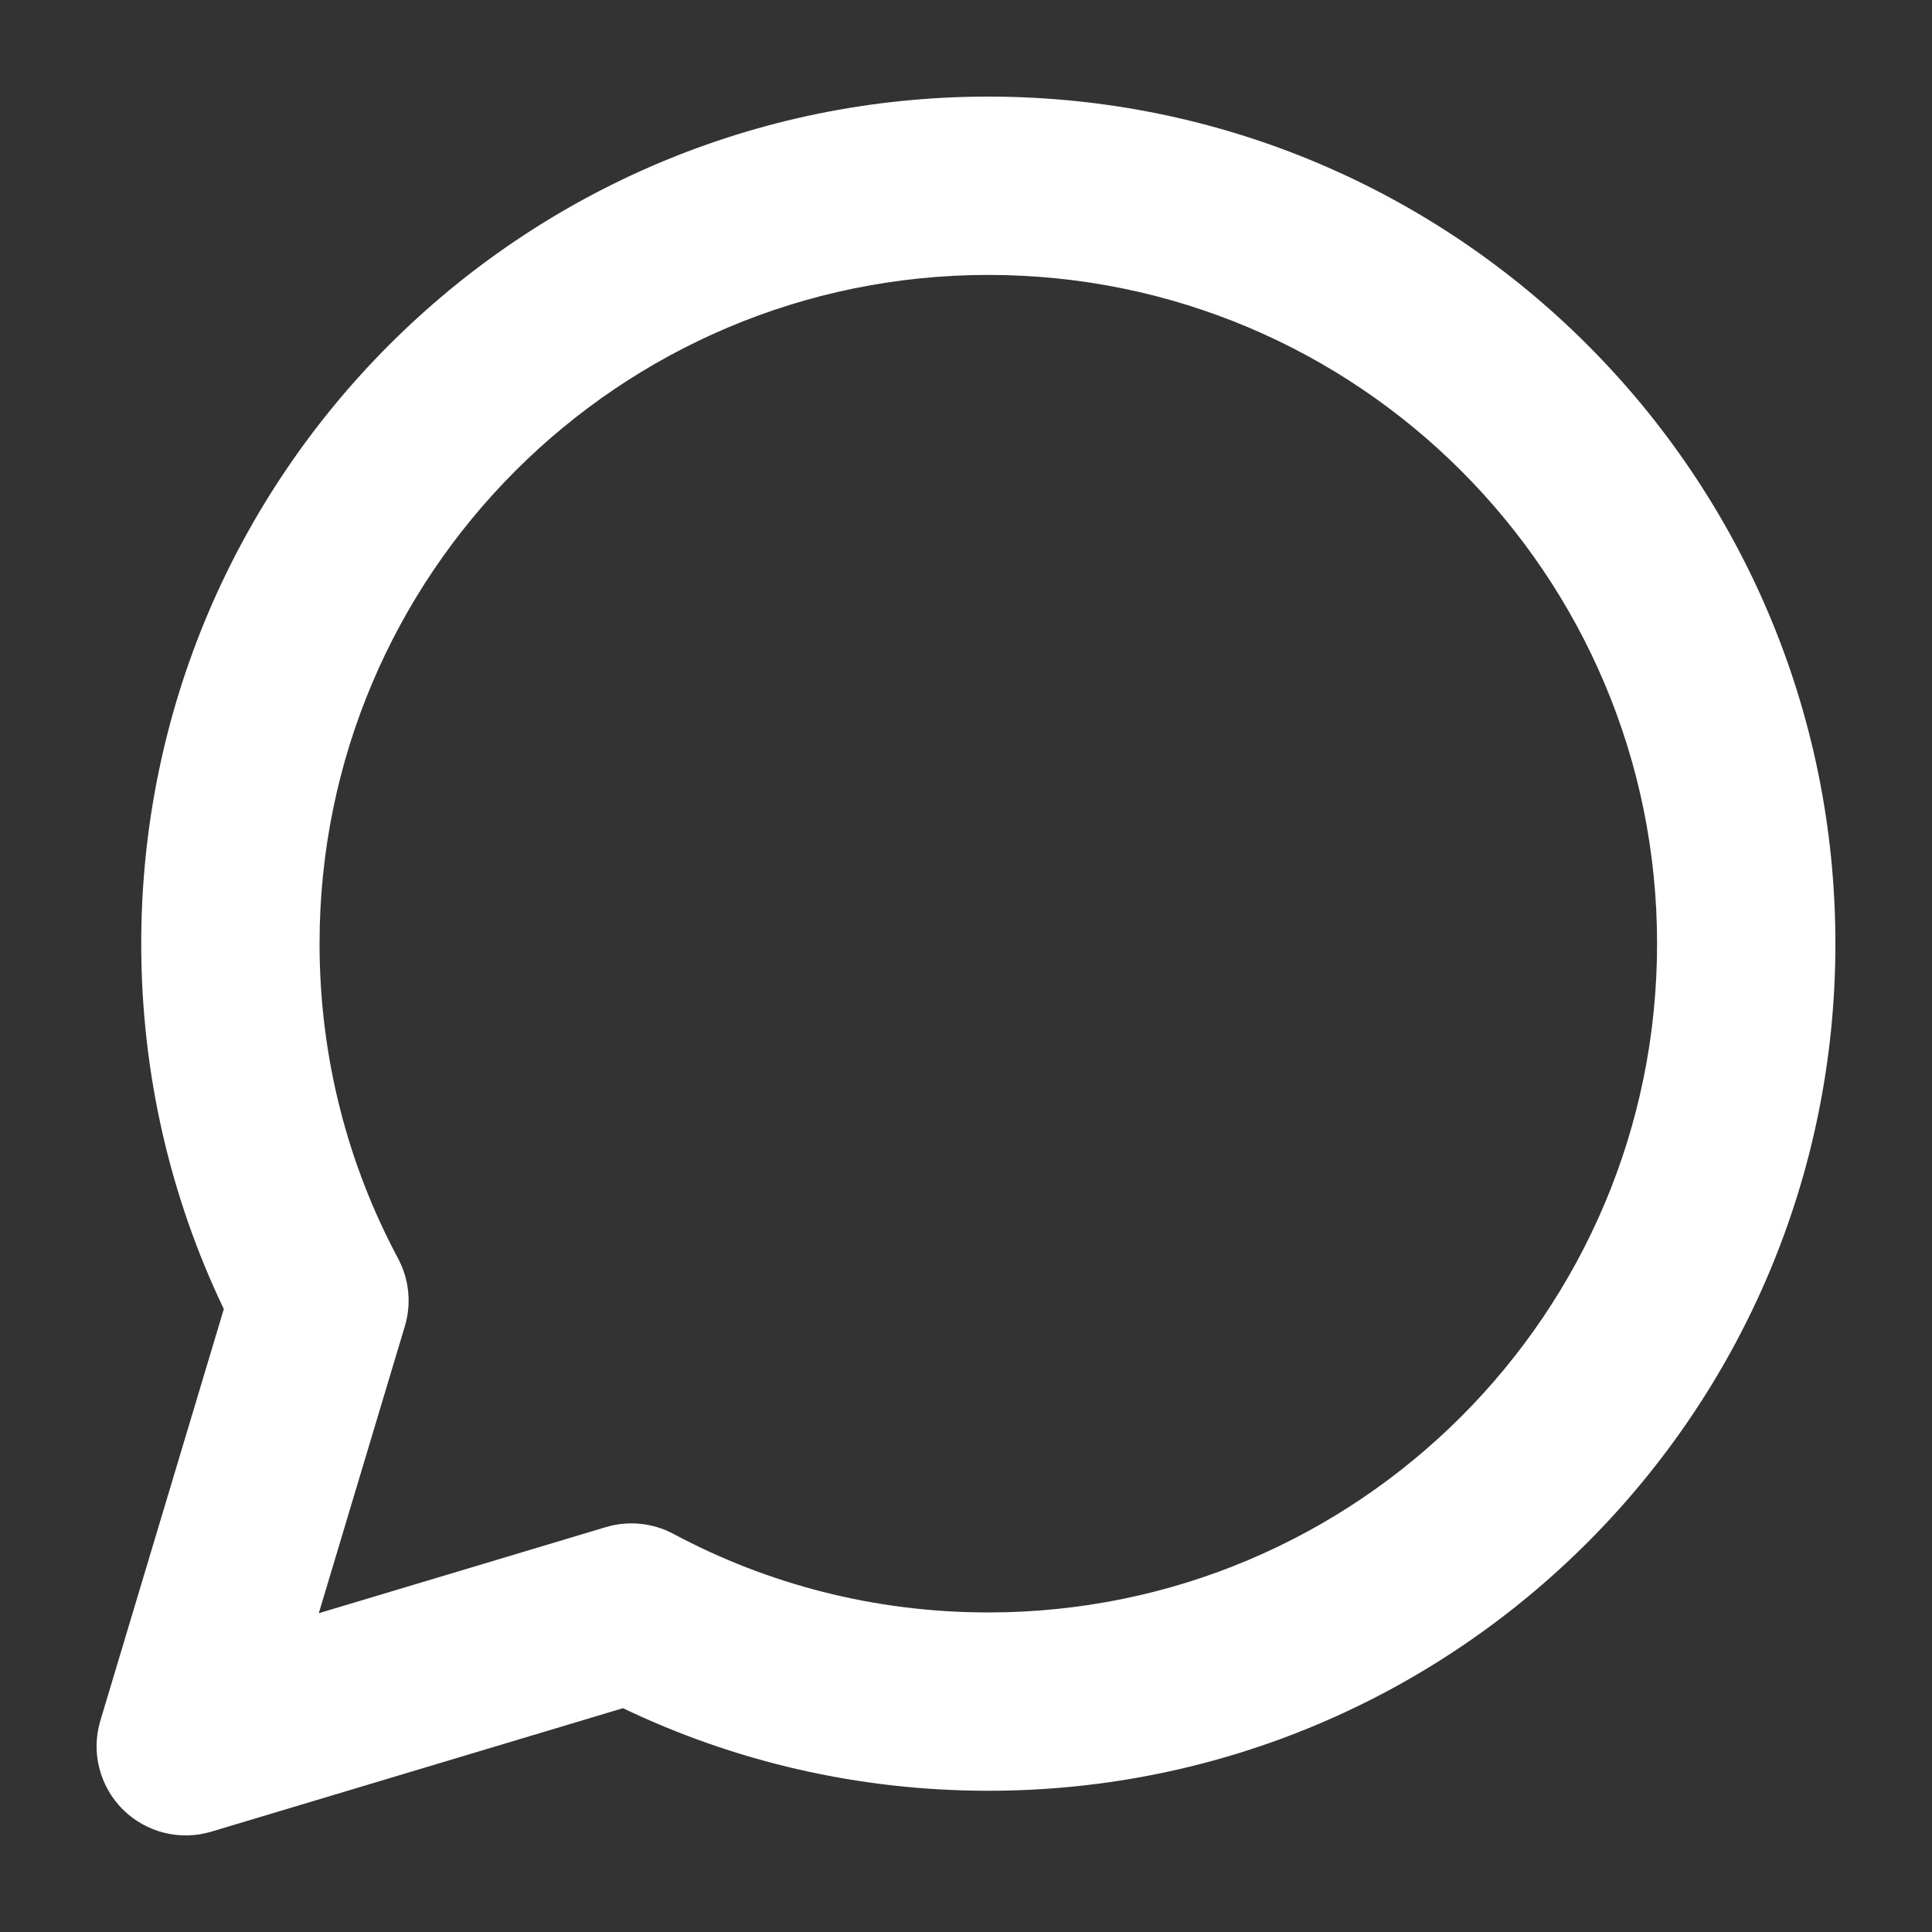<svg width="20" height="20" viewBox="0 0 20 20" fill="none" xmlns="http://www.w3.org/2000/svg">
<rect x="0" y="0" width="20" height="20" fill="#333333" stroke="none"/>
<path fill-rule="evenodd" clip-rule="evenodd" d="M10.231 2.846C6.407 2.846 3.308 5.946 3.308 9.769C3.308 10.949 3.602 12.058 4.121 13.028C4.236 13.243 4.261 13.495 4.191 13.729L3.3 16.7L6.271 15.809C6.505 15.739 6.757 15.764 6.972 15.879C7.942 16.398 9.051 16.692 10.231 16.692C14.054 16.692 17.154 13.593 17.154 9.769C17.154 5.946 14.054 2.846 10.231 2.846ZM1.462 9.769C1.462 4.926 5.388 1 10.231 1C15.074 1 19 4.926 19 9.769C19 14.612 15.074 18.538 10.231 18.538C8.878 18.538 7.595 18.232 6.449 17.683L2.188 18.961C1.863 19.059 1.511 18.97 1.27 18.73C1.03 18.489 0.941 18.137 1.039 17.812L2.317 13.551C1.768 12.405 1.462 11.122 1.462 9.769Z" fill="#ffff"/>
</svg>
